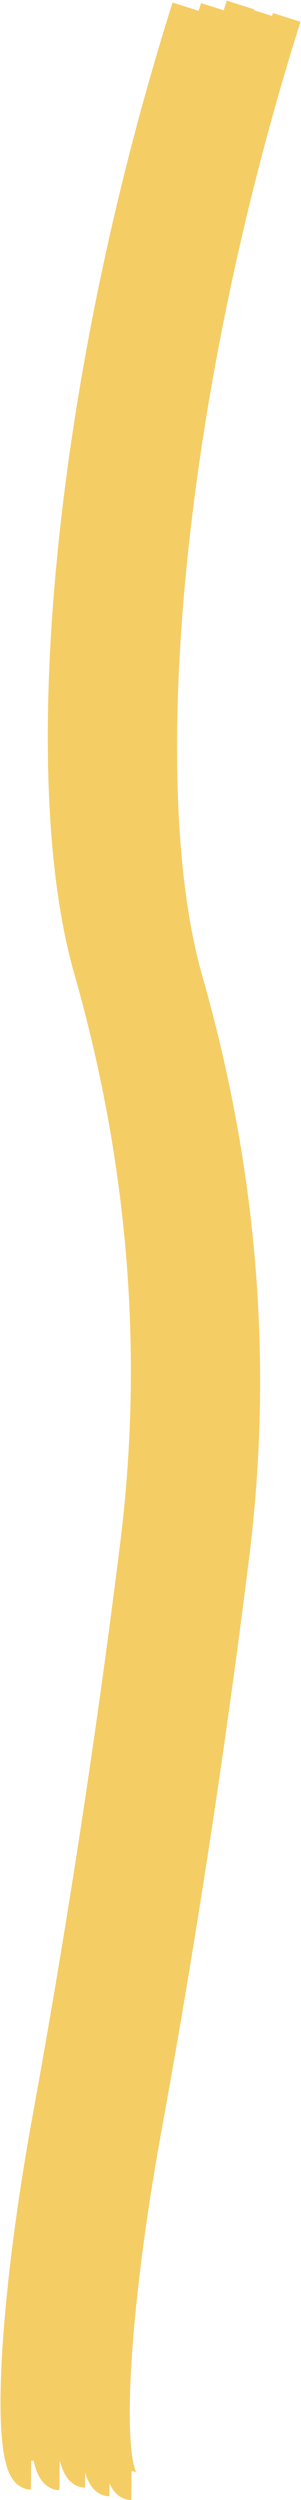<svg width="469" height="3883" viewBox="0 0 469 3883" fill="none" xmlns="http://www.w3.org/2000/svg">
<path d="M290.354 10.785C102.59 604.447 51.73 1206.52 137.138 1505.29C222.546 1804.06 246.703 2102.17 209.608 2399.62C172.513 2697.07 126.868 2994.42 72.674 3291.68C18.479 3588.94 6.761 3843.78 48.354 3844.23" stroke="#EAA900" stroke-opacity="0.54" stroke-width="45"/>
<path d="M290.354 10.785C102.59 604.447 51.73 1206.52 137.138 1505.29C222.546 1804.06 246.703 2102.17 209.608 2399.62C172.513 2697.07 126.868 2994.42 72.674 3291.68C18.479 3588.94 6.761 3843.78 48.354 3844.23" stroke="#F5CD65" stroke-width="45"/>
<path d="M334.708 11.632C146.944 605.294 96.084 1207.36 181.492 1506.14C266.9 1804.91 291.057 2103.02 253.962 2400.47C216.867 2697.91 171.222 2995.27 117.028 3292.53C62.834 3589.79 51.115 3844.62 92.708 3845.07" stroke="#F5CD65" stroke-width="45"/>
<path d="M374.708 7.775C186.944 601.437 136.084 1203.51 221.492 1502.28C306.9 1801.05 331.057 2099.16 293.962 2396.61C256.867 2694.06 211.222 2991.41 157.028 3288.67C102.833 3585.93 91.115 3840.77 132.708 3841.22" stroke="#F5CD65" stroke-width="45"/>
<path d="M412.708 21.273C224.944 614.935 174.084 1217.01 259.492 1515.78C344.9 1814.55 369.057 2112.66 331.962 2410.11C294.867 2707.55 249.222 3004.91 195.028 3302.17C140.833 3599.43 129.115 3854.26 170.708 3854.71" stroke="#F5CD65" stroke-width="45"/>
<path d="M446.708 27.058C258.944 620.72 208.084 1222.79 293.492 1521.56C378.9 1820.34 403.057 2118.45 365.962 2415.89C328.867 2713.34 283.222 3010.69 229.028 3307.95C174.833 3605.21 163.115 3860.05 204.708 3860.5" stroke="#F5CD65" stroke-width="45"/>
</svg>
